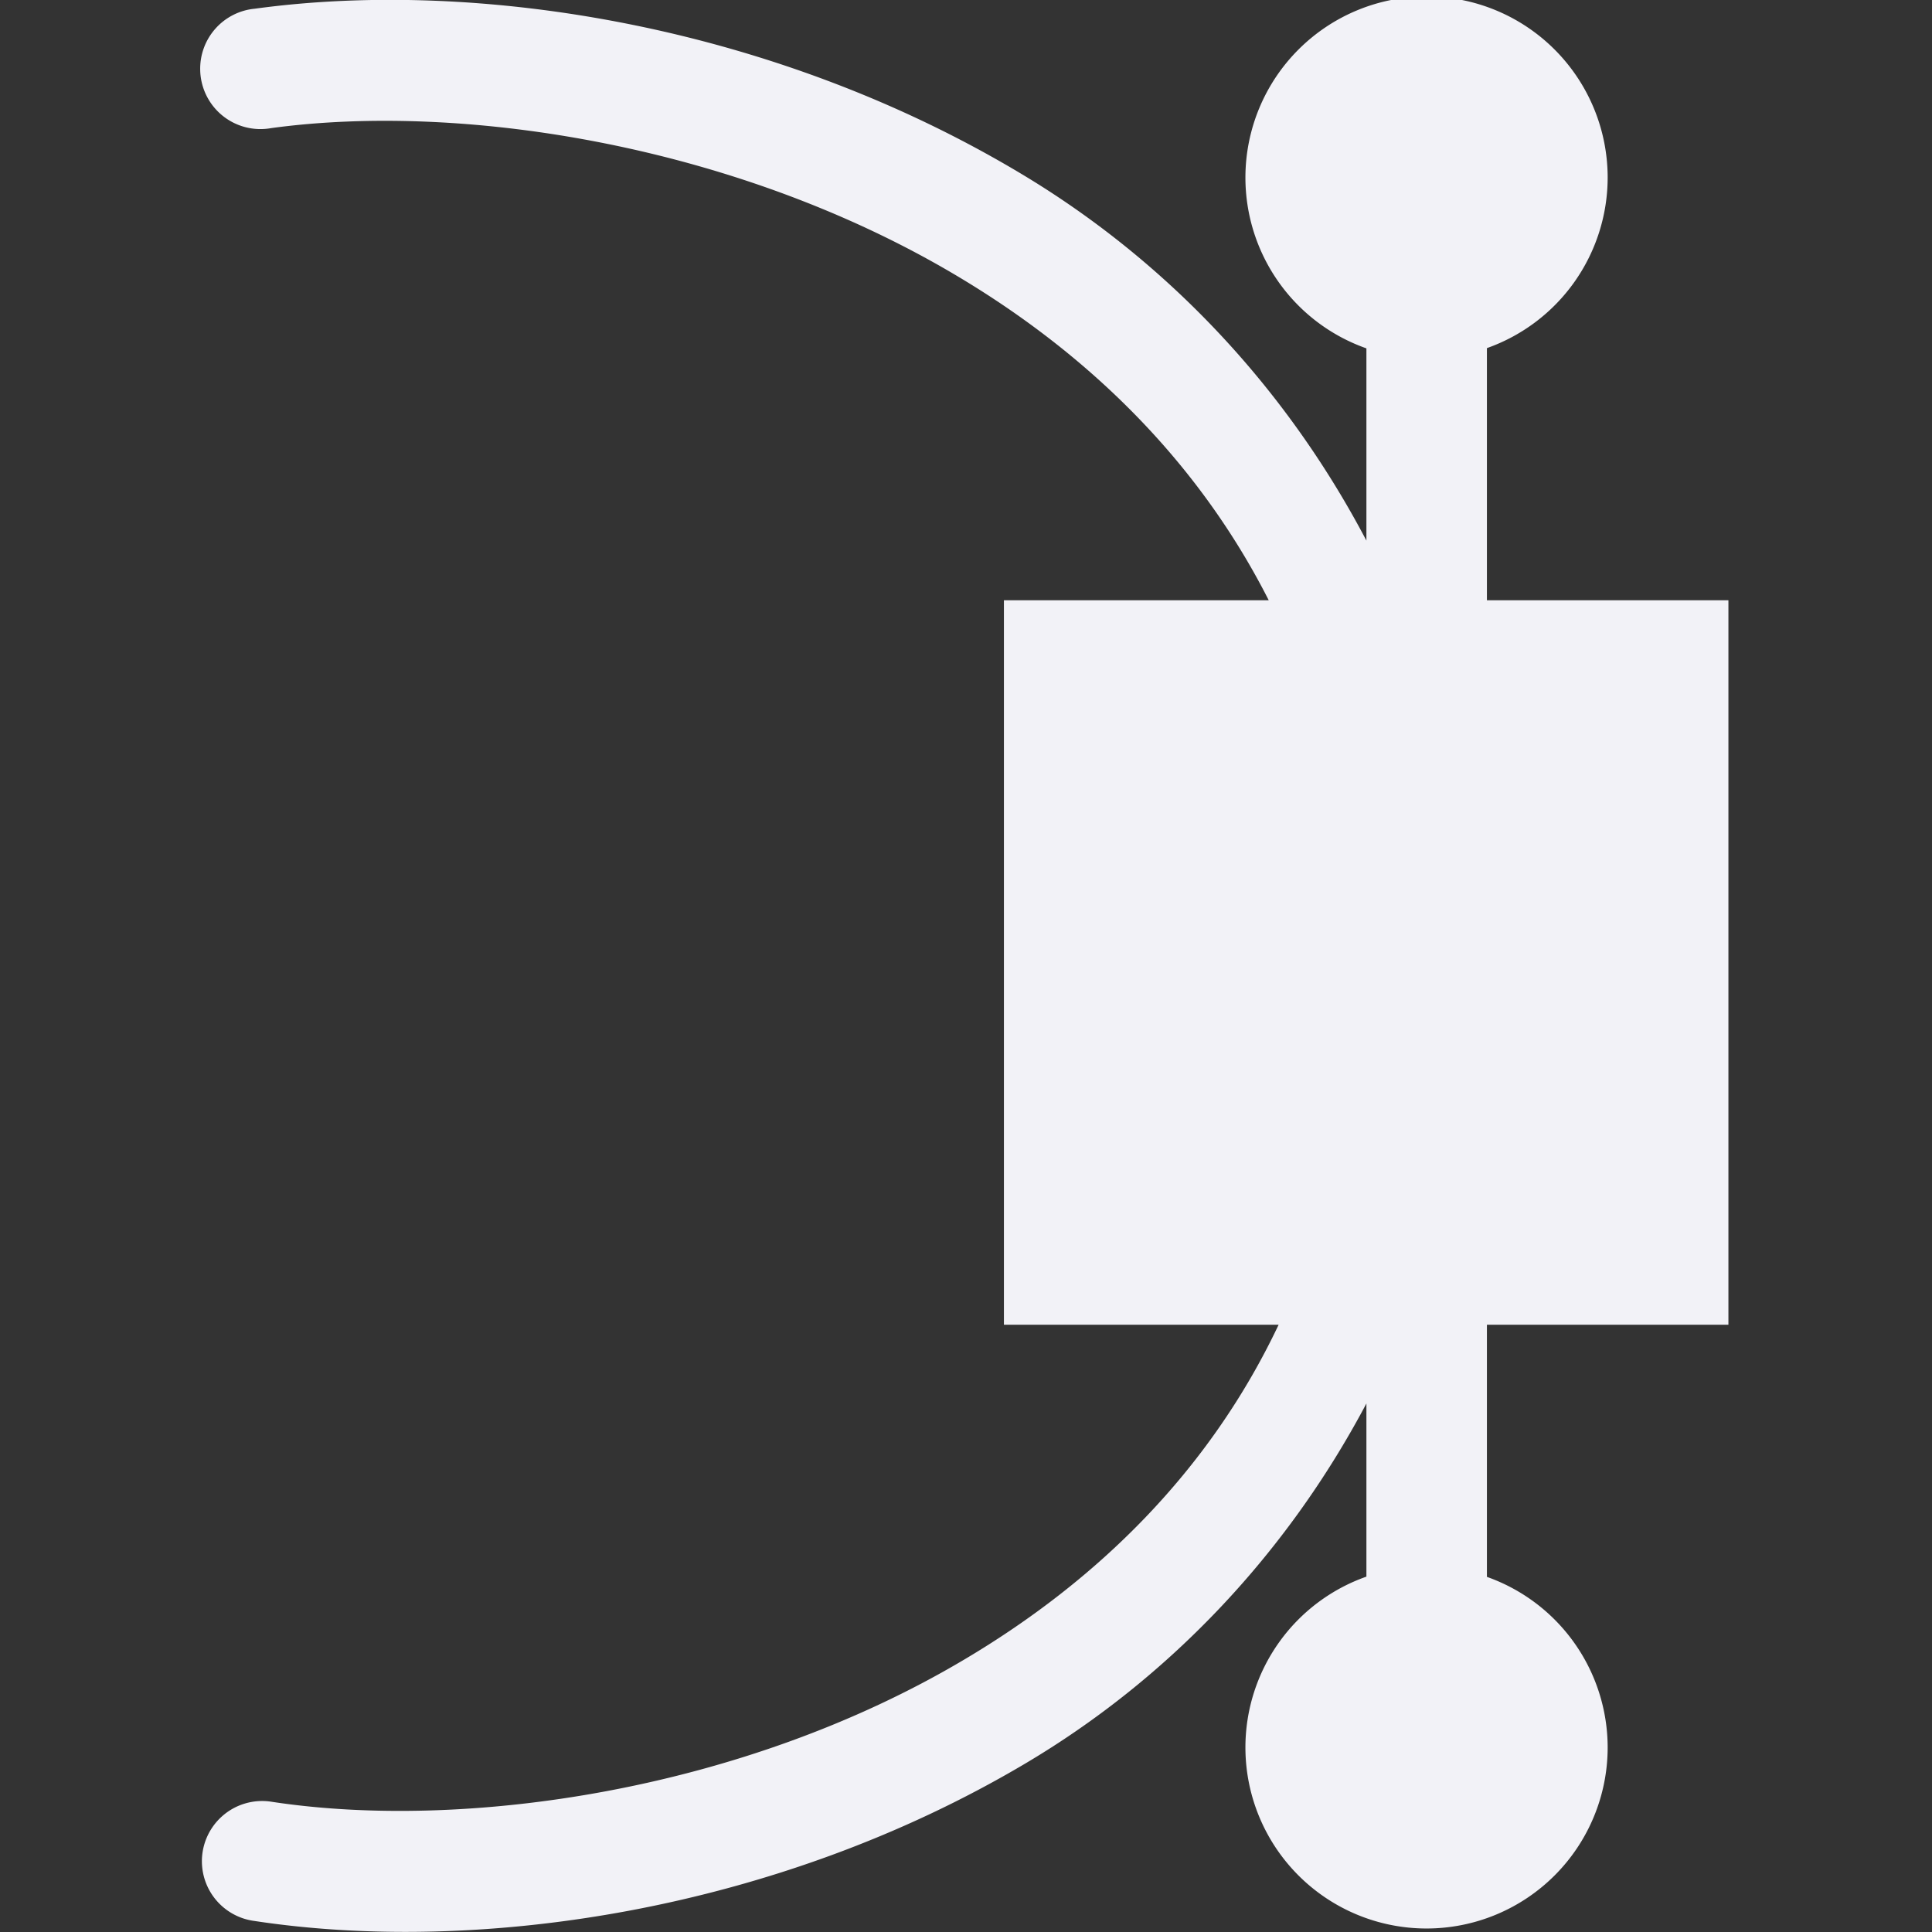 <svg height="16" viewBox="0 0 16 16" width="16" xmlns="http://www.w3.org/2000/svg"><rect x="0" y="0" width="16" height="16" fill="#333333" stroke="none"/><path d="m1.658.581a.499.499 0 0 0 .588.48c1.595-.218 3.899.143 5.736 1.258 1.049.636 1.943 1.506 2.525 2.652h-2.193v6h2.275c-.577 1.218-1.507 2.123-2.604 2.773-1.835 1.09-4.138 1.42-5.732 1.178a.499.499 0 0 0 -.58.523.499.499 0 0 0 .43.463c1.858.283 4.323-.078 6.391-1.305 1.156-.686 2.143-1.699 2.822-2.98v1.434a1.5 1.5 0 0 0 -1.002 1.414 1.5 1.5 0 0 0 1.5 1.5 1.5 1.5 0 0 0 1.5-1.5 1.5 1.5 0 0 0 -1-1.412v-2.088h2v-6h-2v-2.088a1.5 1.5 0 0 0 1-1.412 1.5 1.5 0 0 0 -1.5-1.5 1.5 1.5 0 0 0 -1.5 1.5 1.5 1.5 0 0 0 1.002 1.414v1.592c-.678-1.289-1.662-2.311-2.816-3.012-2.065-1.253-4.53-1.647-6.389-1.393a.499.499 0 0 0 -.453.508z" fill="#f2f2f7"/></svg>